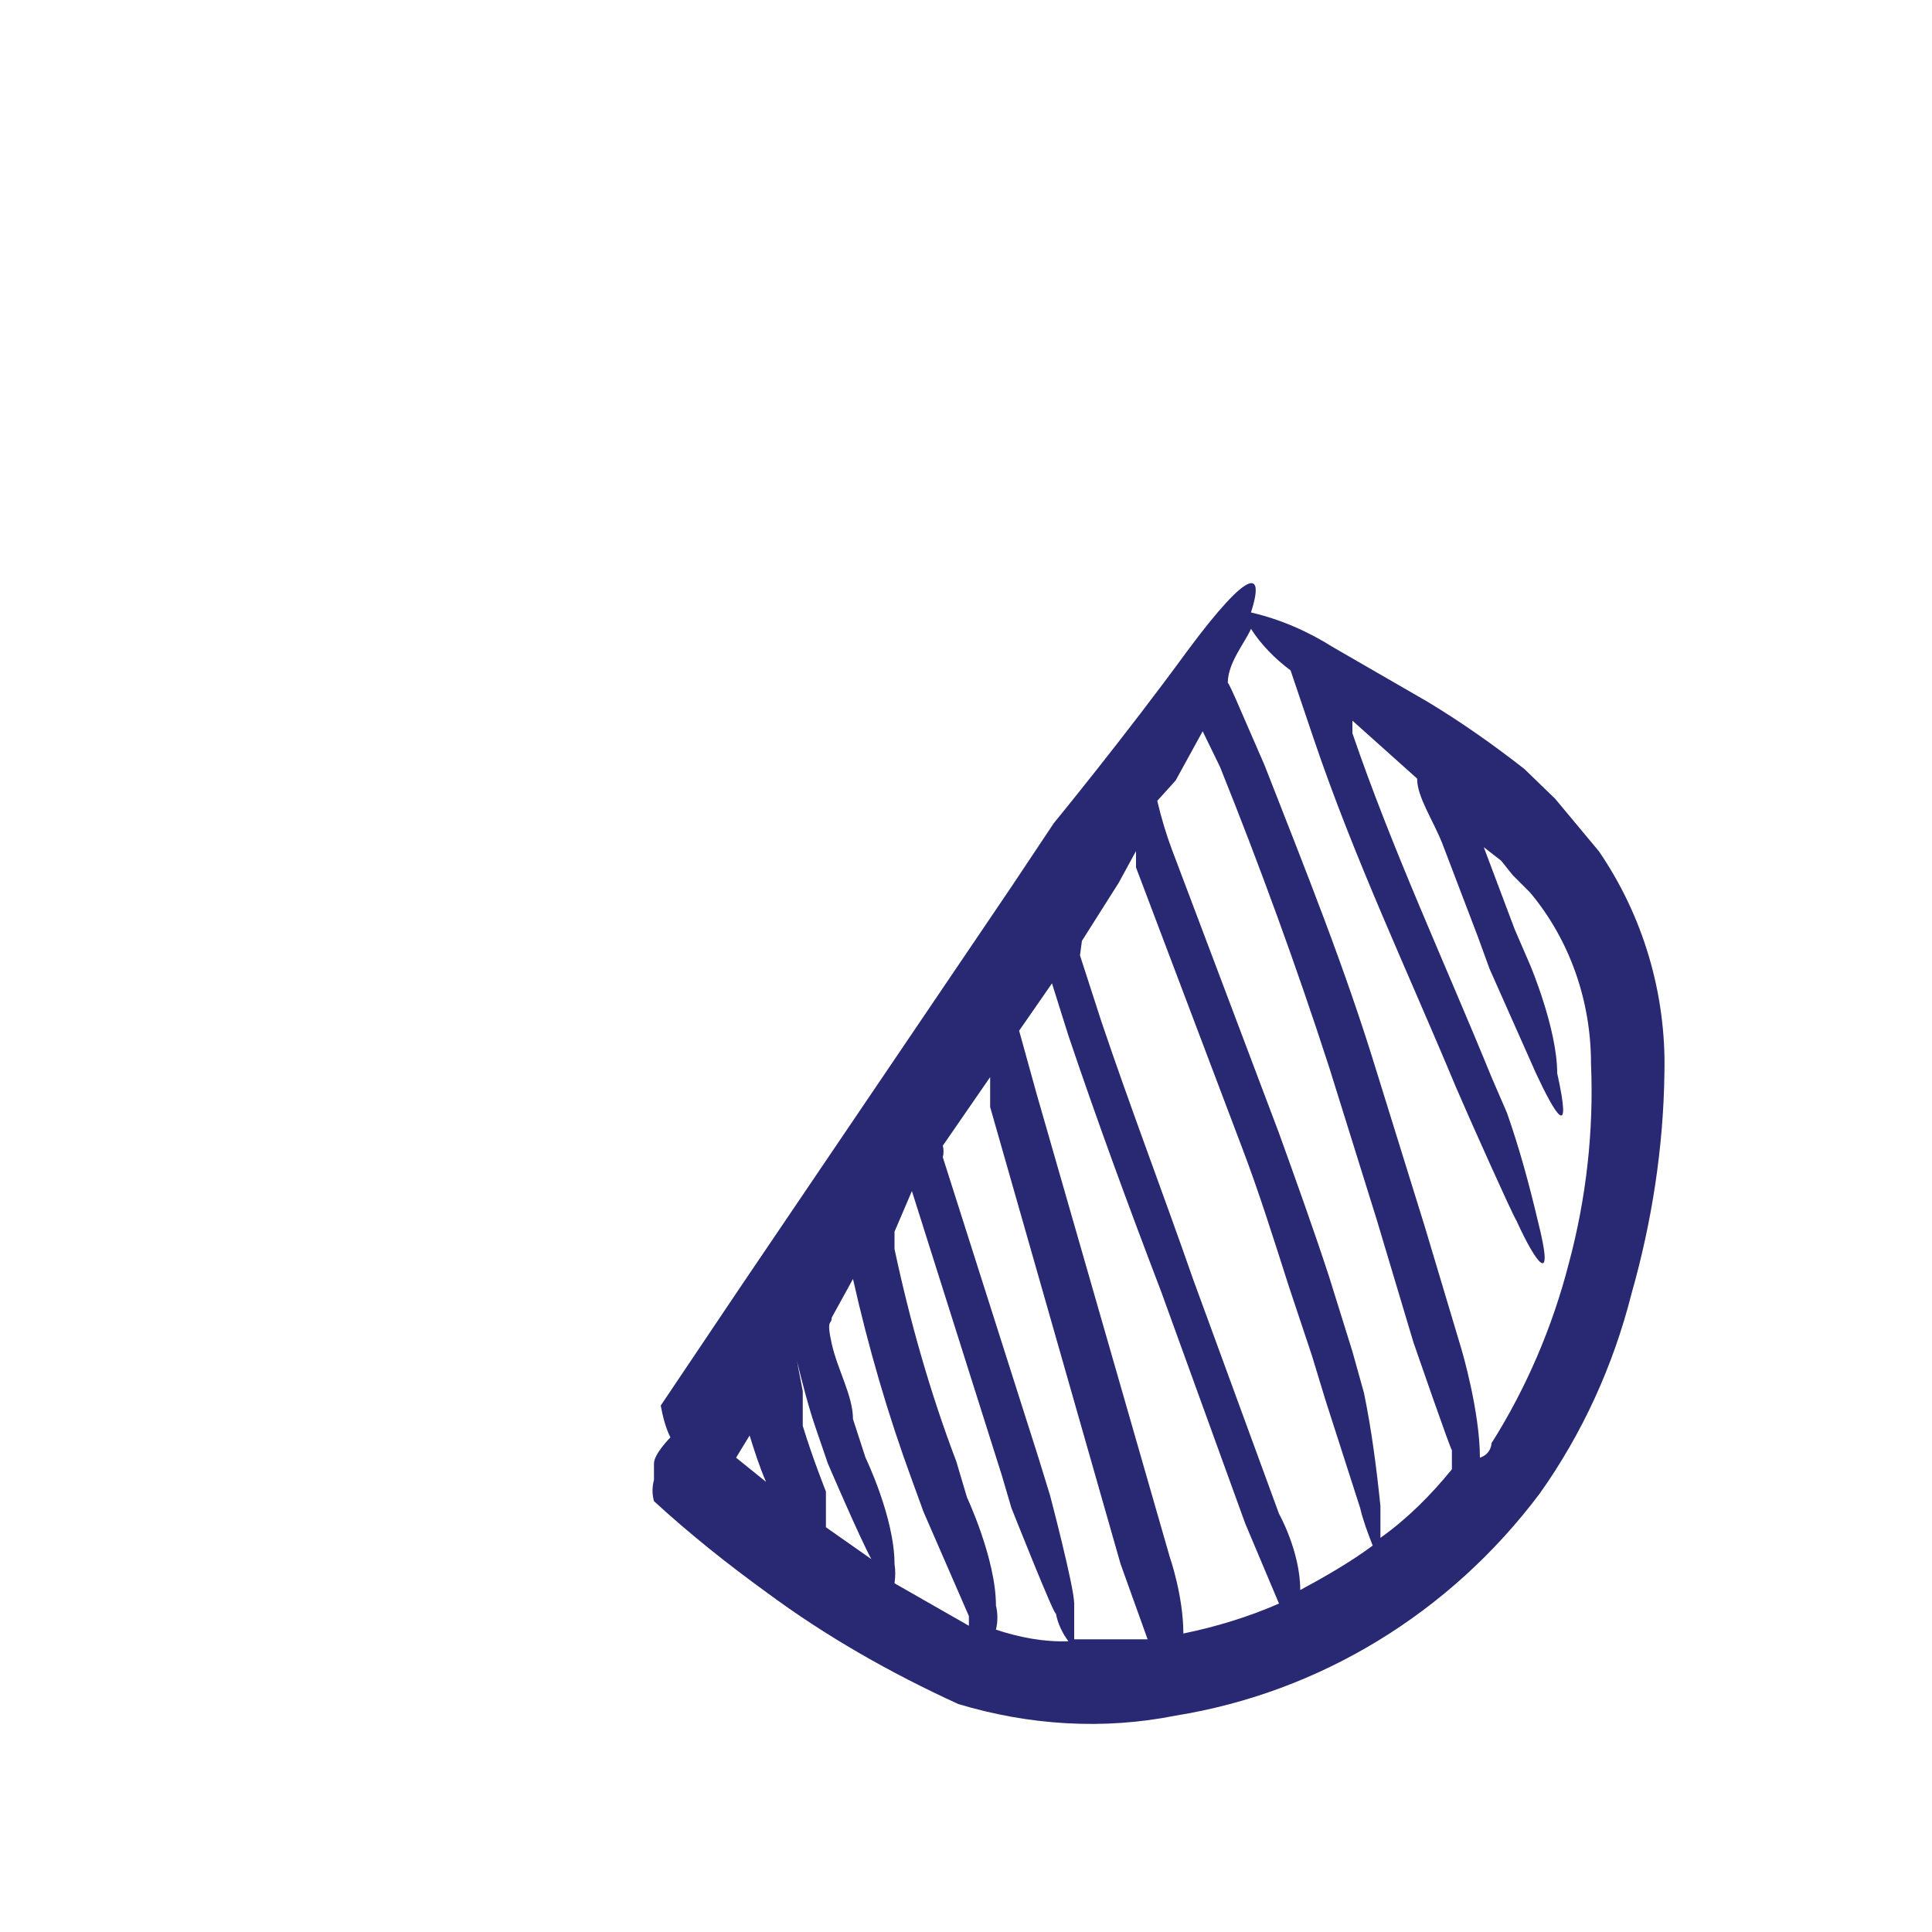 <svg width="2" height="2" viewBox="0 0 2 2" fill="none" xmlns="http://www.w3.org/2000/svg">
<path d="M0.677 1.515C0.677 1.525 0.677 1.525 0.677 1.532C0.675 1.539 0.675 1.547 0.677 1.554C0.714 1.588 0.753 1.619 0.793 1.648C0.855 1.694 0.922 1.732 0.992 1.764C1.065 1.786 1.142 1.791 1.217 1.776C1.366 1.752 1.501 1.67 1.594 1.546C1.638 1.484 1.67 1.414 1.689 1.339C1.71 1.265 1.722 1.188 1.723 1.111C1.725 1.029 1.701 0.948 1.655 0.881L1.61 0.827L1.578 0.796C1.546 0.771 1.512 0.747 1.477 0.726L1.38 0.67C1.353 0.653 1.325 0.641 1.295 0.634C1.309 0.591 1.295 0.585 1.229 0.674C1.164 0.763 1.091 0.852 1.091 0.852L1.047 0.918L0.766 1.333L0.684 1.455C0.686 1.466 0.689 1.478 0.694 1.488C0.694 1.488 0.677 1.505 0.677 1.515ZM1.271 0.707C1.271 0.686 1.289 0.665 1.295 0.651C1.306 0.668 1.32 0.682 1.336 0.694L1.36 0.765C1.402 0.889 1.457 1.005 1.507 1.125L1.521 1.157C1.521 1.157 1.564 1.254 1.57 1.264C1.59 1.308 1.61 1.335 1.592 1.264C1.583 1.226 1.573 1.189 1.56 1.152L1.544 1.115C1.495 0.995 1.441 0.879 1.4 0.759C1.4 0.759 1.4 0.759 1.4 0.746L1.467 0.806C1.467 0.825 1.483 0.848 1.493 0.873L1.53 0.97L1.542 1.003L1.59 1.111C1.61 1.154 1.628 1.183 1.612 1.111C1.612 1.065 1.584 0.999 1.584 0.999L1.568 0.962L1.536 0.877L1.554 0.891L1.566 0.906L1.584 0.924C1.625 0.973 1.647 1.036 1.647 1.101C1.65 1.171 1.642 1.241 1.624 1.308C1.607 1.374 1.58 1.437 1.544 1.494C1.544 1.494 1.544 1.505 1.532 1.509C1.532 1.461 1.513 1.397 1.513 1.397L1.475 1.27L1.425 1.109C1.392 1.001 1.352 0.902 1.309 0.792L1.279 0.723C1.279 0.723 1.271 0.705 1.271 0.707ZM1.217 0.808L1.245 0.757L1.263 0.794C1.304 0.896 1.342 1 1.376 1.105L1.425 1.262L1.463 1.389C1.463 1.389 1.503 1.505 1.503 1.501V1.521C1.481 1.548 1.457 1.572 1.429 1.592V1.559C1.425 1.52 1.42 1.481 1.412 1.442L1.4 1.399L1.376 1.322C1.36 1.273 1.342 1.223 1.324 1.173L1.213 0.879C1.207 0.863 1.202 0.846 1.198 0.829L1.217 0.808ZM1.12 0.974L1.158 0.914L1.176 0.881V0.898L1.285 1.186C1.303 1.233 1.318 1.281 1.334 1.331L1.358 1.403L1.372 1.449L1.408 1.561C1.411 1.574 1.416 1.587 1.421 1.6C1.398 1.617 1.372 1.632 1.346 1.646C1.346 1.606 1.324 1.567 1.324 1.567L1.235 1.324C1.204 1.235 1.17 1.146 1.14 1.057L1.118 0.989L1.12 0.974ZM1.089 1.018L1.106 1.072C1.136 1.161 1.168 1.248 1.202 1.337L1.289 1.577L1.324 1.66C1.292 1.674 1.259 1.684 1.225 1.691C1.225 1.652 1.211 1.612 1.211 1.612L1.073 1.132L1.055 1.067L1.089 1.018ZM1.025 1.115V1.146L1.16 1.619L1.188 1.697H1.112C1.112 1.697 1.112 1.677 1.112 1.66C1.112 1.643 1.087 1.548 1.087 1.548L1.075 1.509L0.976 1.198C0.977 1.194 0.977 1.19 0.976 1.186L1.025 1.115ZM0.944 1.233L1.037 1.527L1.047 1.561C1.047 1.561 1.093 1.677 1.093 1.67C1.095 1.681 1.1 1.691 1.106 1.699C1.081 1.7 1.055 1.695 1.031 1.687C1.033 1.679 1.033 1.67 1.031 1.662C1.031 1.614 1.001 1.55 1.001 1.55L0.99 1.513C0.963 1.442 0.942 1.368 0.926 1.293C0.926 1.293 0.926 1.281 0.926 1.275L0.944 1.233ZM0.883 1.324C0.899 1.395 0.919 1.464 0.944 1.532L0.956 1.565L1.003 1.673V1.683L0.926 1.639C0.927 1.632 0.927 1.625 0.926 1.619C0.926 1.571 0.896 1.509 0.896 1.509L0.883 1.469C0.883 1.445 0.867 1.418 0.861 1.391C0.855 1.364 0.861 1.372 0.861 1.364L0.883 1.324ZM0.825 1.409C0.831 1.433 0.837 1.457 0.845 1.48L0.857 1.515C0.857 1.515 0.89 1.592 0.902 1.614L0.855 1.581C0.855 1.563 0.855 1.544 0.855 1.544C0.855 1.544 0.841 1.509 0.831 1.476V1.44L0.825 1.409ZM0.776 1.486C0.781 1.502 0.786 1.518 0.793 1.534L0.762 1.509L0.776 1.486Z" fill="#292973"/>
</svg>
